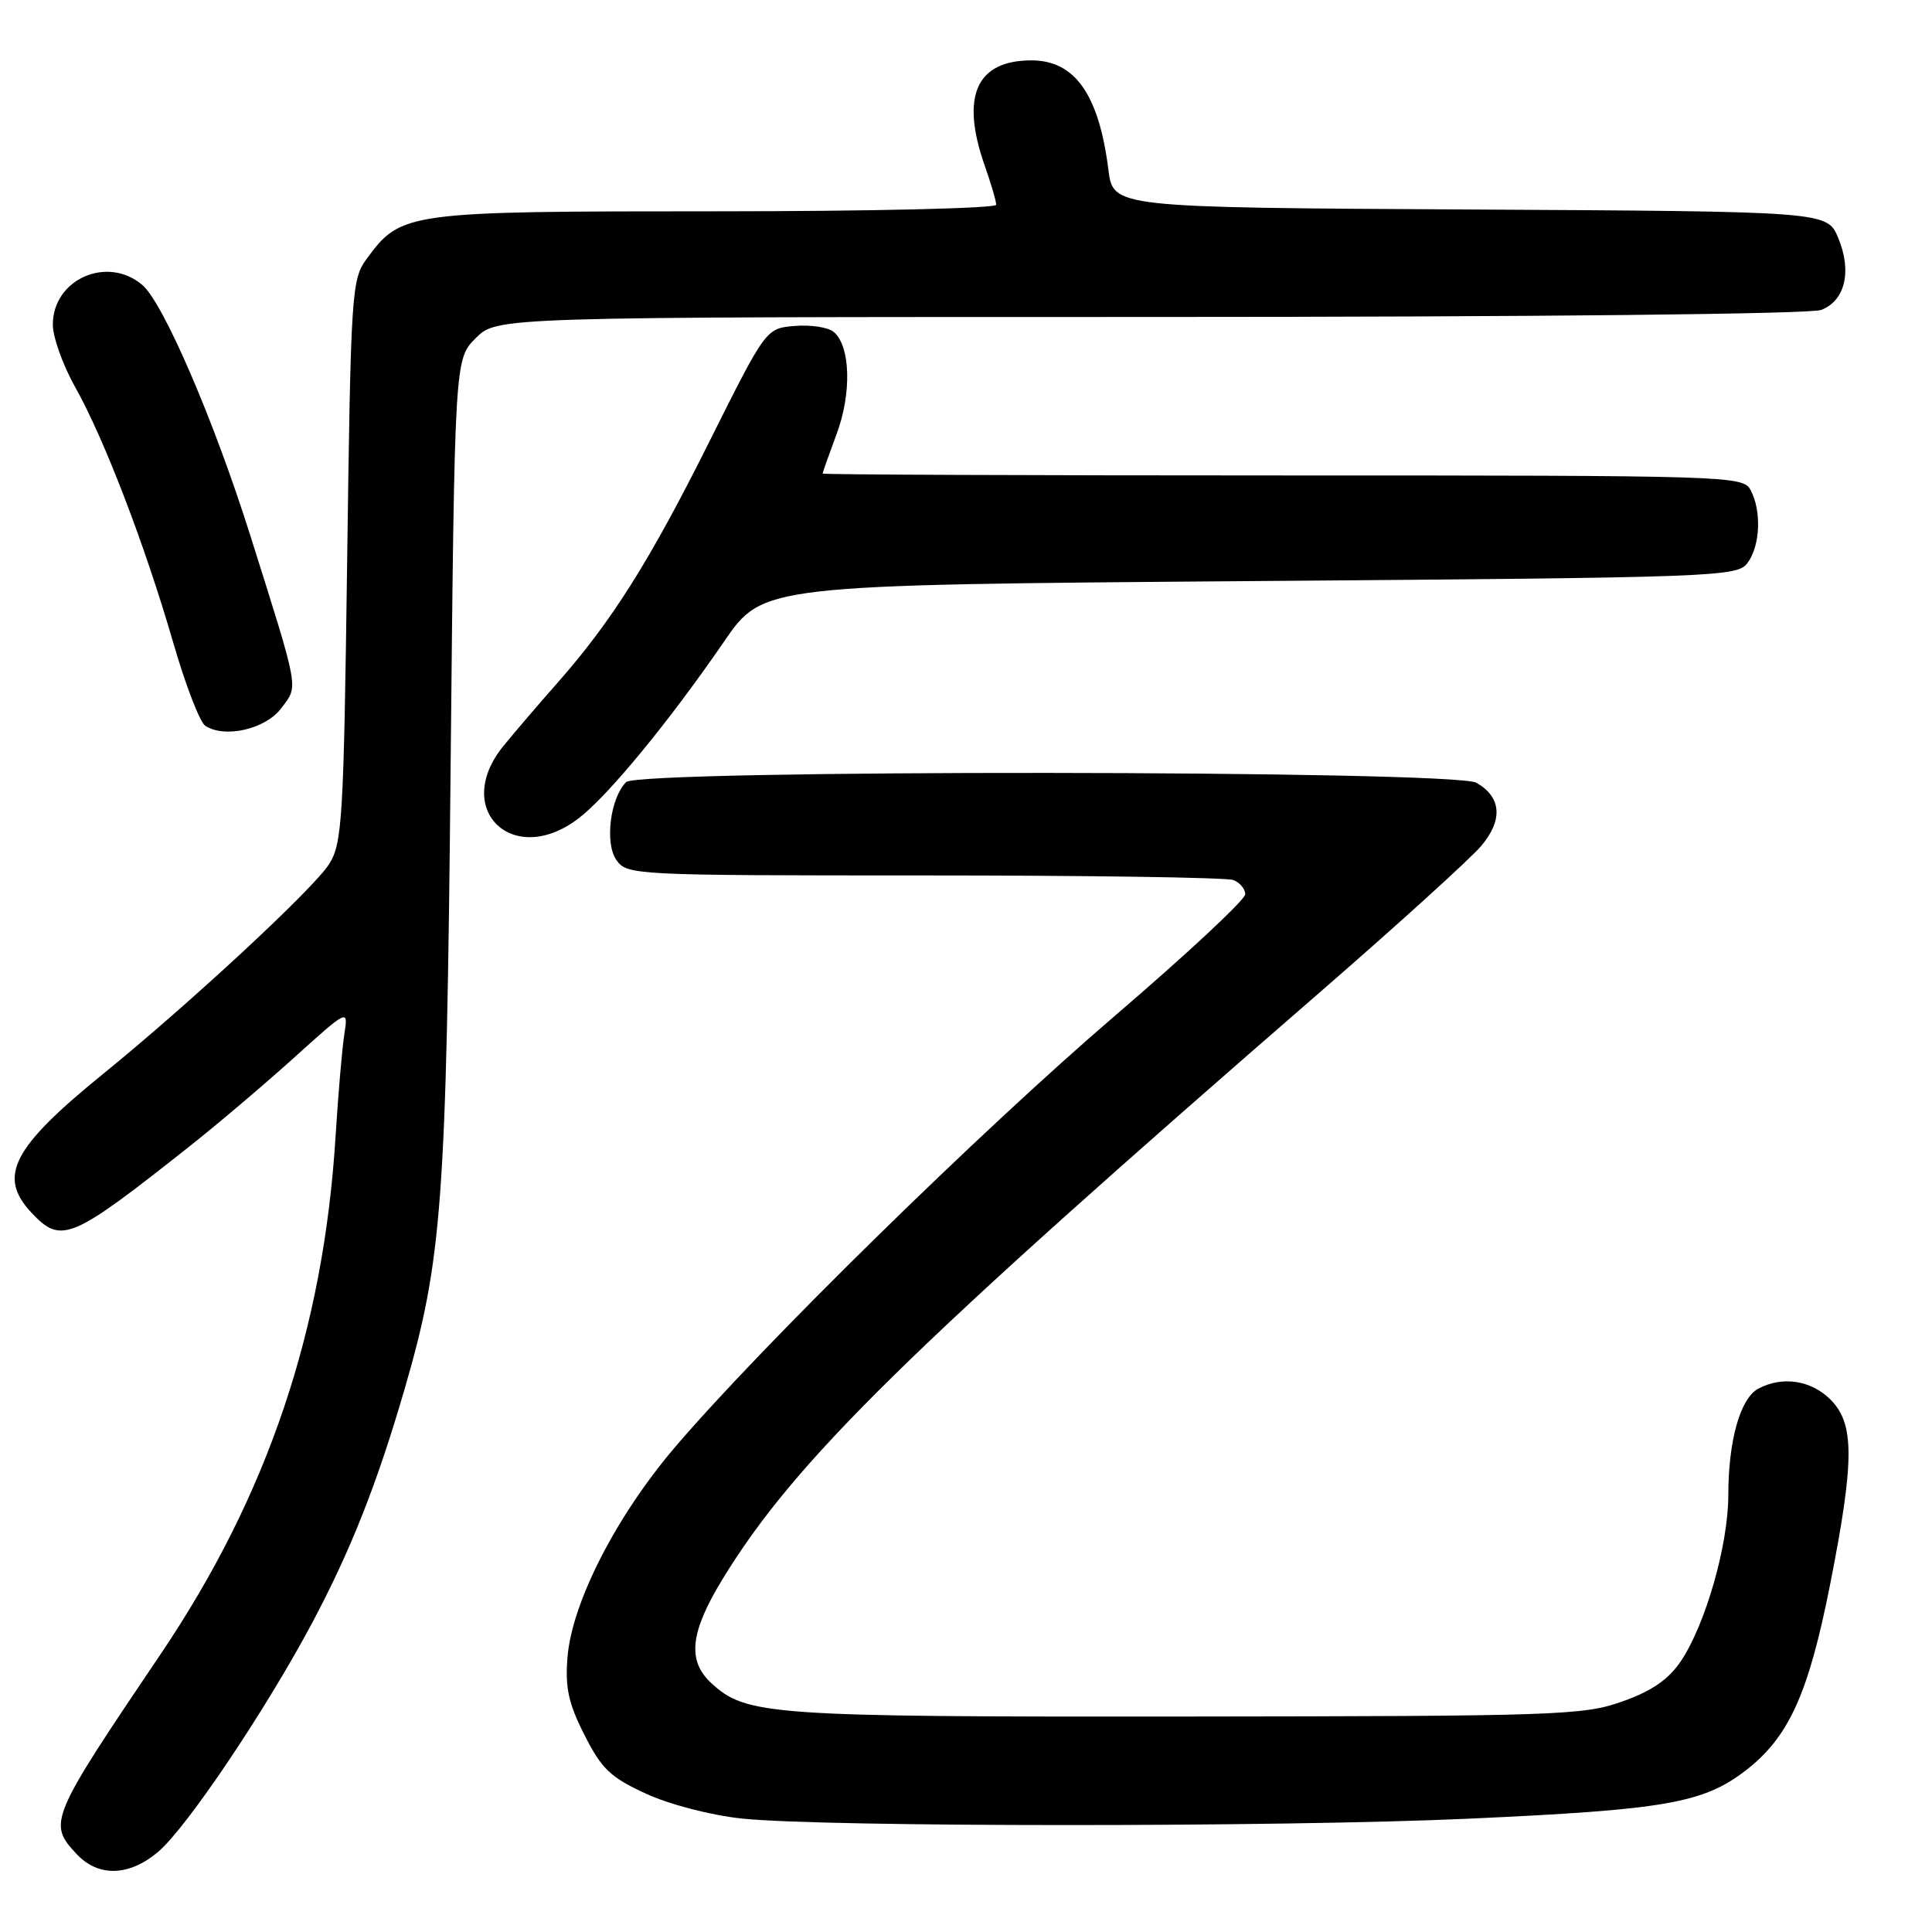 <?xml version="1.0" encoding="UTF-8" standalone="no"?>
<!DOCTYPE svg PUBLIC "-//W3C//DTD SVG 1.1//EN" "http://www.w3.org/Graphics/SVG/1.1/DTD/svg11.dtd" >
<svg xmlns="http://www.w3.org/2000/svg" xmlns:xlink="http://www.w3.org/1999/xlink" version="1.1" viewBox="0 0 256 256">
 <g >
 <path fill="currentColor"
d=" M 20.93 245.40 C 24.70 242.24 35.23 226.57 41.39 214.99 C 46.50 205.37 49.95 196.64 53.60 184.10 C 58.59 166.94 59.15 159.45 59.71 101.55 C 60.24 47.60 60.24 47.60 63.04 44.80 C 65.85 42.00 65.85 42.00 152.36 42.00 C 203.08 42.00 239.88 41.62 241.31 41.07 C 244.49 39.86 245.42 35.94 243.57 31.52 C 242.11 28.02 242.11 28.02 194.81 27.76 C 147.50 27.50 147.50 27.50 146.87 22.50 C 145.61 12.51 142.43 8.00 136.67 8.00 C 129.35 8.00 127.24 12.77 130.50 22.00 C 131.32 24.34 132.00 26.64 132.00 27.13 C 132.00 27.61 115.34 28.00 94.75 28.00 C 53.74 28.00 53.15 28.08 48.57 34.32 C 46.59 37.02 46.48 38.71 46.00 74.32 C 45.54 108.58 45.35 111.74 43.61 114.50 C 41.57 117.73 25.25 132.88 13.65 142.31 C 1.62 152.08 -0.34 155.88 4.17 160.69 C 8.13 164.89 9.36 164.37 25.21 151.82 C 28.91 148.89 35.13 143.61 39.04 140.08 C 46.16 133.66 46.16 133.66 45.62 137.08 C 45.33 138.96 44.81 145.00 44.47 150.50 C 42.88 176.21 35.46 198.17 21.29 219.17 C 6.54 241.02 6.31 241.57 10.17 245.69 C 13.04 248.74 17.09 248.63 20.93 245.40 Z  M 194.50 240.99 C 220.58 239.81 225.61 238.94 231.22 234.67 C 237.00 230.25 239.61 224.53 242.49 210.00 C 245.74 193.52 245.75 188.66 242.55 185.45 C 239.97 182.88 236.17 182.30 232.98 184.01 C 230.59 185.29 229.01 190.89 229.01 198.14 C 229.00 204.72 226.00 215.20 222.74 220.09 C 221.09 222.54 218.91 224.05 214.98 225.45 C 209.82 227.29 206.44 227.40 157.00 227.45 C 101.76 227.50 98.84 227.29 94.21 222.98 C 91.03 220.02 91.46 216.25 95.75 209.23 C 105.30 193.60 120.23 178.93 175.11 131.29 C 185.34 122.40 194.86 113.76 196.27 112.09 C 199.18 108.64 198.95 105.62 195.63 103.72 C 192.69 102.04 84.65 101.95 82.97 103.63 C 80.86 105.74 80.11 111.71 81.67 113.95 C 83.08 115.96 83.90 116.00 122.47 116.00 C 144.12 116.00 162.55 116.27 163.42 116.61 C 164.29 116.94 165.00 117.79 165.00 118.50 C 165.00 119.21 157.24 126.45 147.75 134.58 C 129.87 149.91 100.94 178.28 89.44 191.76 C 81.66 200.88 75.80 212.31 75.20 219.56 C 74.87 223.63 75.31 225.69 77.45 229.90 C 79.73 234.41 80.91 235.53 85.64 237.69 C 88.78 239.13 94.24 240.54 98.33 240.97 C 109.11 242.11 169.50 242.12 194.50 240.99 Z  M 76.65 108.45 C 80.54 105.49 88.61 95.68 95.95 85.00 C 101.10 77.50 101.10 77.50 165.63 77.00 C 228.05 76.52 230.21 76.44 231.58 74.56 C 233.25 72.28 233.43 67.67 231.96 64.93 C 230.96 63.05 229.22 63.00 169.96 63.00 C 136.43 63.00 109.00 62.89 109.00 62.75 C 109.00 62.61 109.84 60.25 110.86 57.50 C 112.88 52.09 112.69 45.82 110.46 43.97 C 109.74 43.37 107.42 43.01 105.32 43.19 C 101.50 43.50 101.50 43.50 94.00 58.51 C 86.07 74.38 81.06 82.33 73.85 90.50 C 71.42 93.25 68.21 97.00 66.72 98.83 C 59.85 107.23 67.96 115.08 76.65 108.45 Z  M 37.29 93.82 C 39.55 90.78 39.74 91.82 33.18 71.00 C 28.37 55.73 21.64 40.11 18.85 37.75 C 14.19 33.81 7.00 37.01 7.00 43.02 C 7.00 44.67 8.33 48.39 9.95 51.27 C 13.77 58.06 19.17 72.11 22.92 85.04 C 24.55 90.69 26.48 95.70 27.20 96.17 C 29.80 97.87 35.22 96.61 37.29 93.82 Z "/>
</g>
</svg>